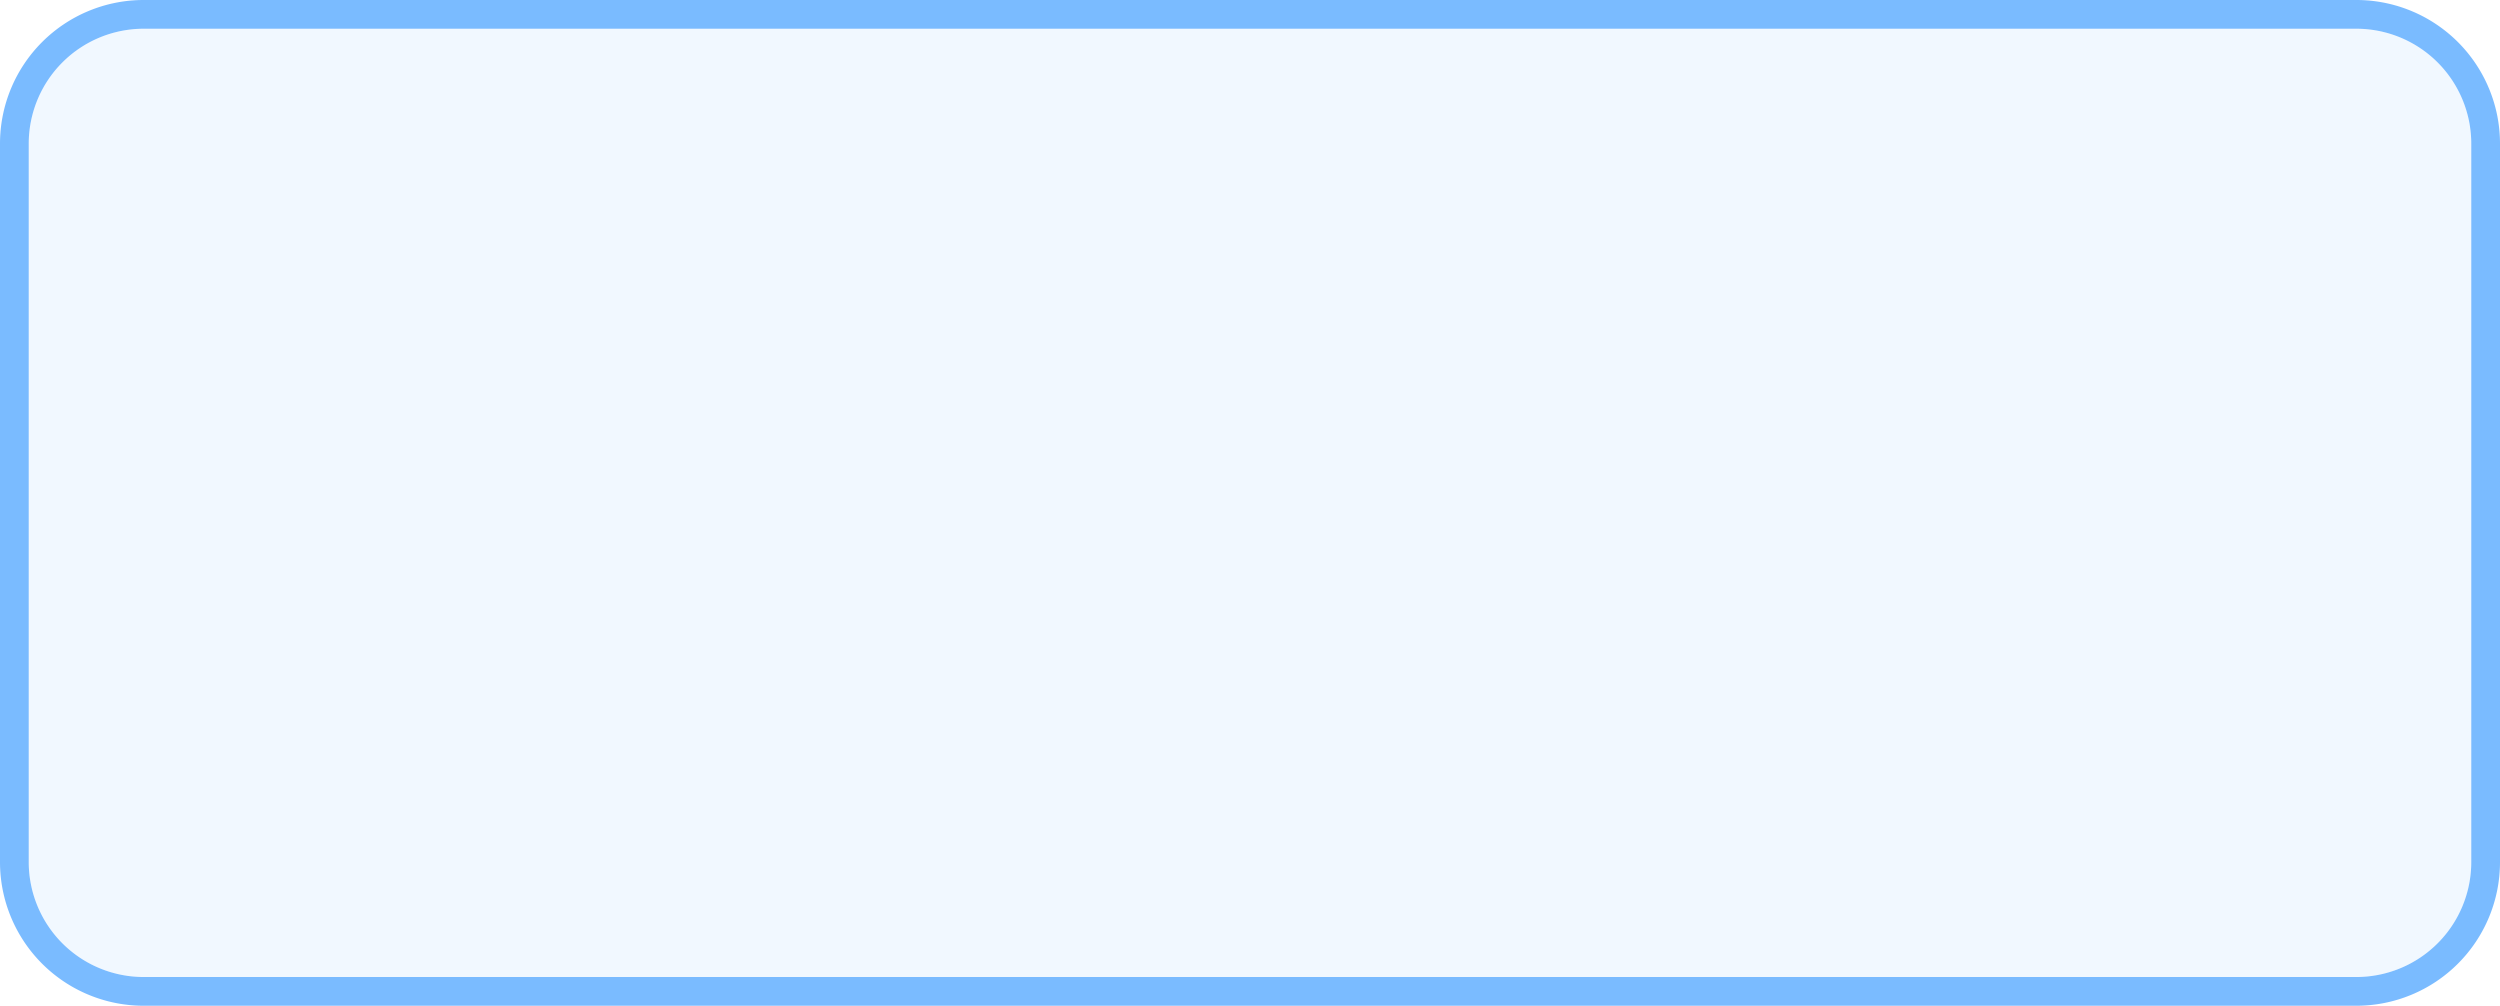 ﻿<?xml version="1.0" encoding="utf-8"?>
<svg version="1.1" xmlns:xlink="http://www.w3.org/1999/xlink" width="87px" height="35px" xmlns="http://www.w3.org/2000/svg">
  <g transform="matrix(1 0 0 1 -349 -370 )">
    <path d="M 350 375  A 4 4 0 0 1 354 371 L 431 371  A 4 4 0 0 1 435 375 L 435 400  A 4 4 0 0 1 431 404 L 354 404  A 4 4 0 0 1 350 400 L 350 375  Z " fill-rule="nonzero" fill="#409eff" stroke="none" fill-opacity="0.078" />
    <path d="M 349.5 375  A 4.5 4.5 0 0 1 354 370.5 L 431 370.5  A 4.5 4.5 0 0 1 435.5 375 L 435.5 400  A 4.5 4.5 0 0 1 431 404.5 L 354 404.5  A 4.5 4.5 0 0 1 349.5 400 L 349.5 375  Z " stroke-width="1" stroke="#7abbff" fill="none" stroke-opacity="0.996" />
  </g>
</svg>